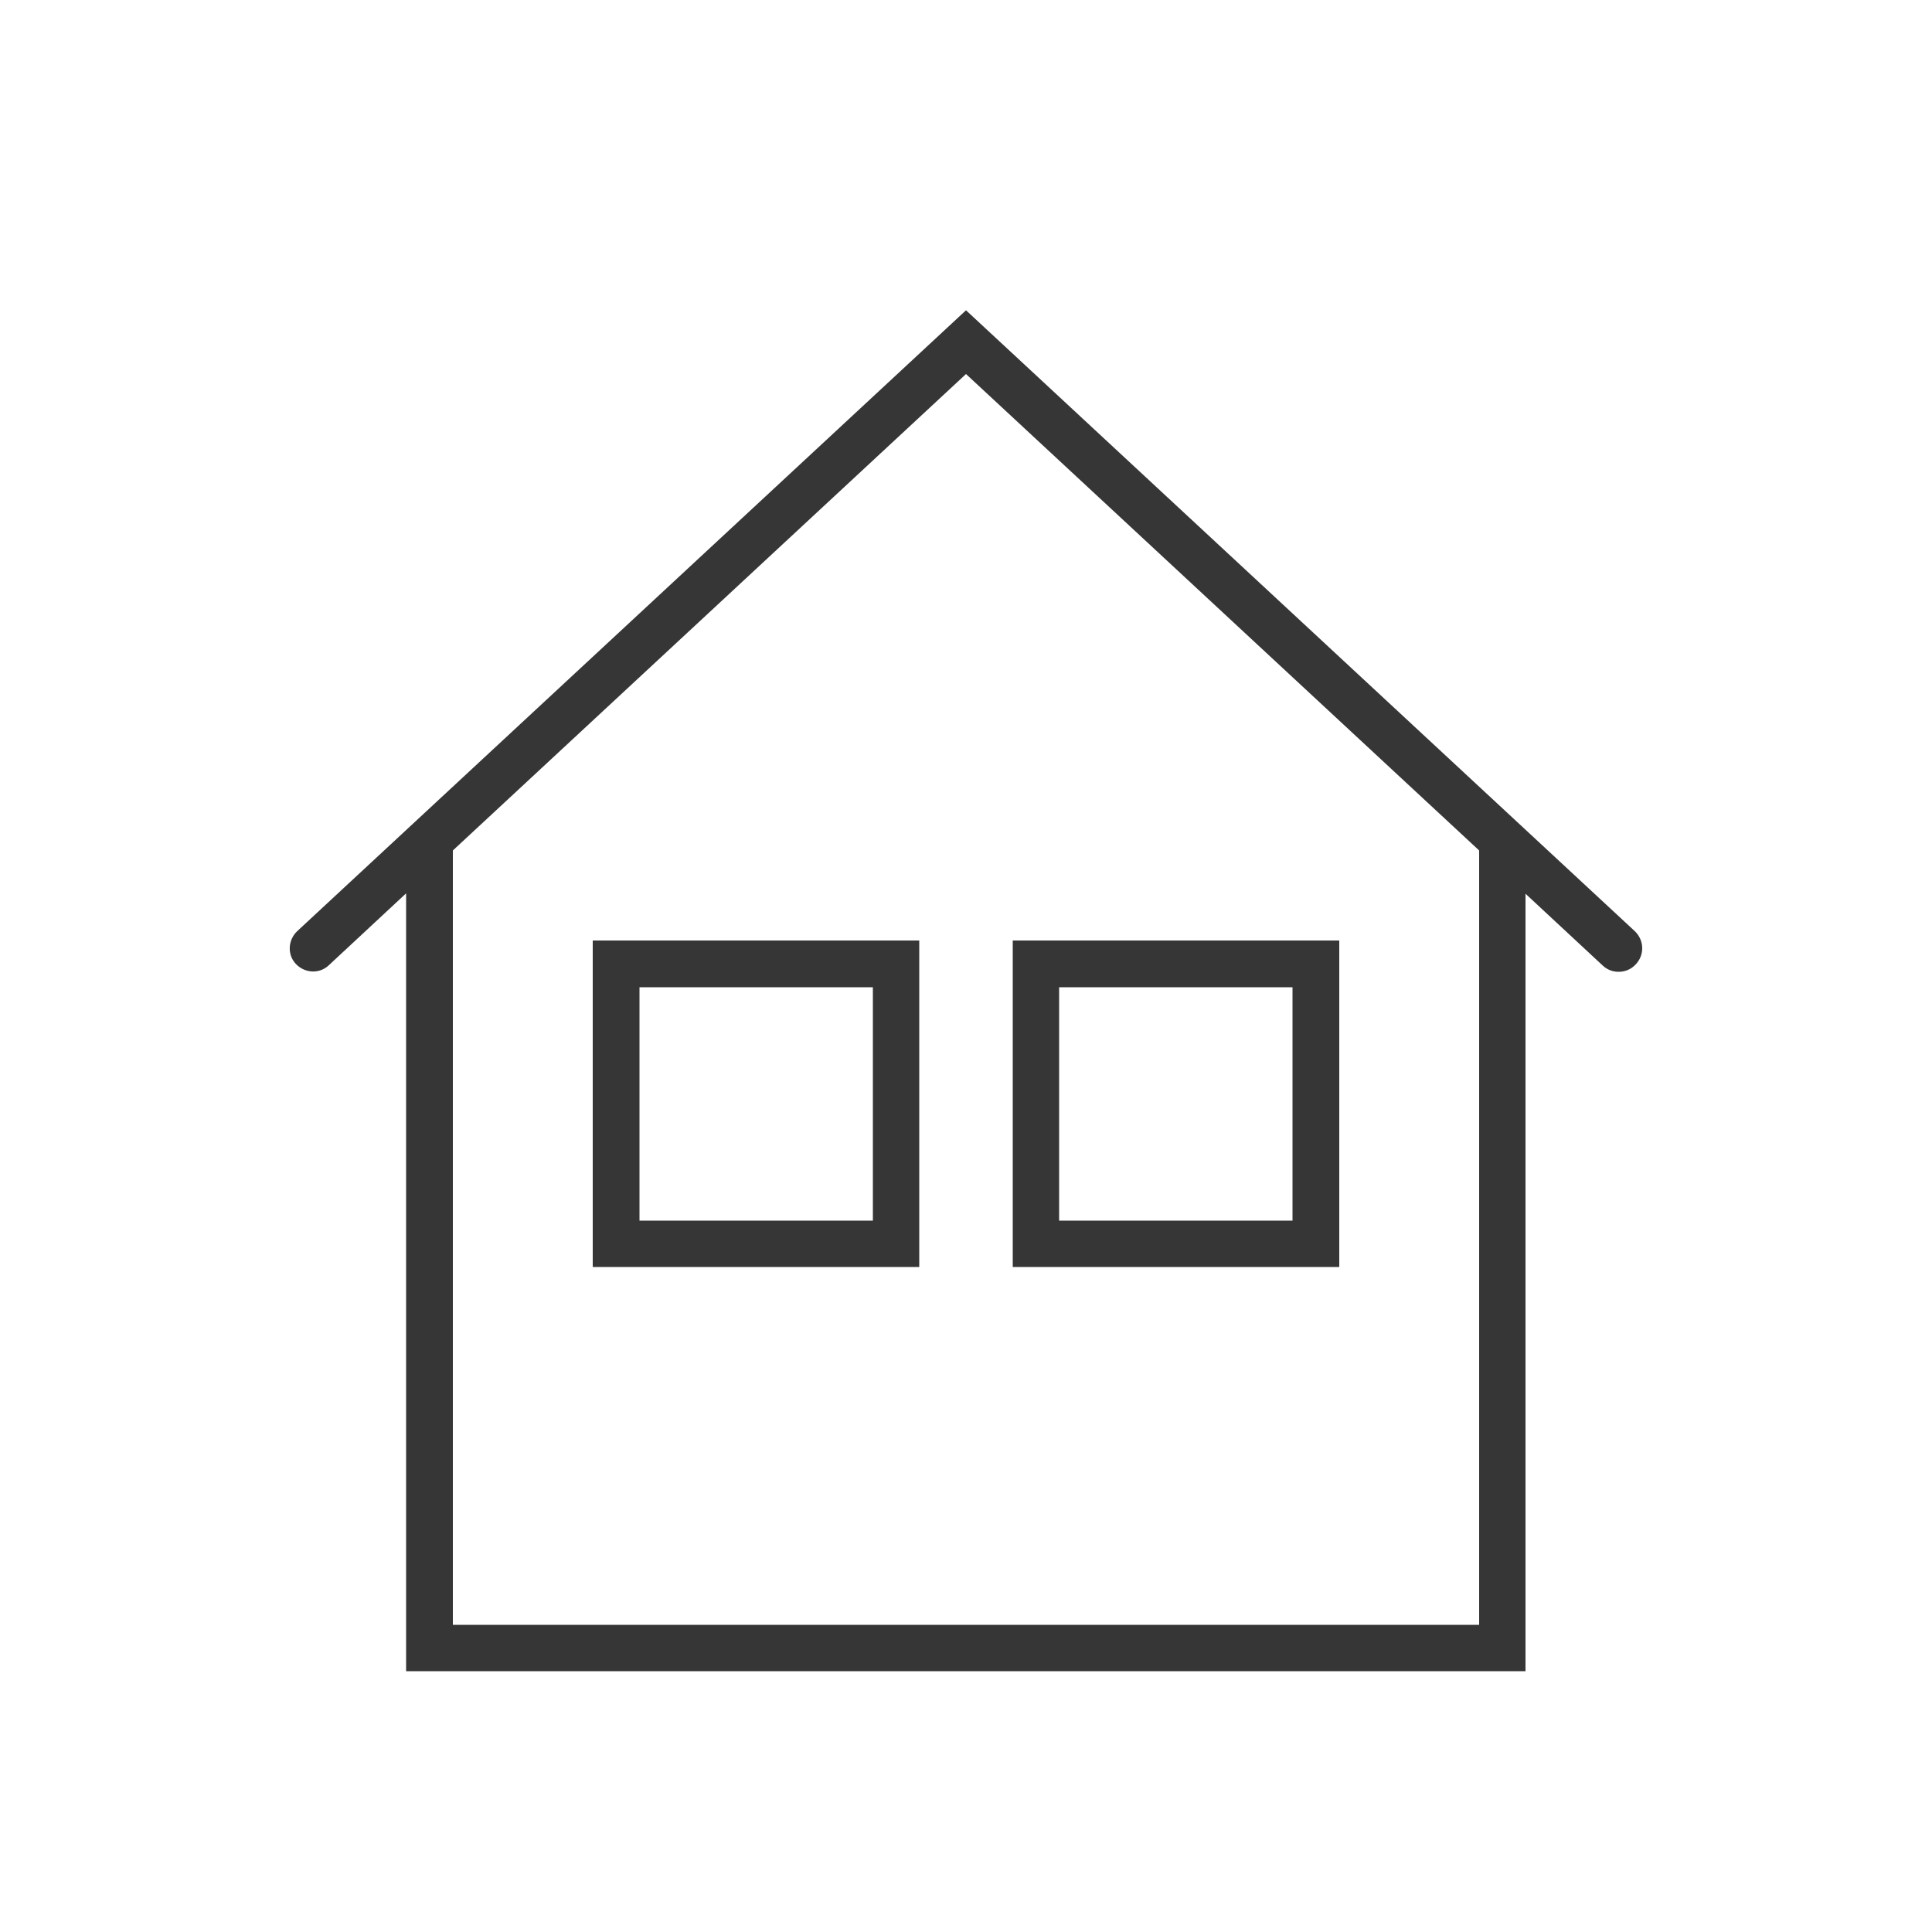 <?xml version="1.0" encoding="utf-8"?>
<!-- Generator: Adobe Illustrator 21.0.0, SVG Export Plug-In . SVG Version: 6.00 Build 0)  -->
<svg version="1.1" id="Layer_1" xmlns="http://www.w3.org/2000/svg" xmlns:xlink="http://www.w3.org/1999/xlink" x="0px" y="0px"
	 viewBox="0 0 500 500" style="enable-background:new 0 0 500 500;" xml:space="preserve">
<style type="text/css">
	.st0{fill:#353635;}
</style>
<g>
	<path class="st0" d="M423.1,241L250,80.3L76.9,241c-2.4,2.3-2.6,6.1-0.3,8.5c2.3,2.4,6.1,2.6,8.5,0.3l20-18.6v201.3h289.7V231.3
		l20,18.6c1.2,1.1,2.6,1.6,4.1,1.6c1.6,0,3.2-0.6,4.4-1.9C425.7,247.1,425.5,243.3,423.1,241z M382.8,420.5H117.2V220.1L250,96.8
		l132.8,123.3V420.5z"/>
	<path class="st0" d="M153.4,327.9h84.5v-84.5h-84.5V327.9z M165.5,255.5h60.4v60.4h-60.4V255.5z"/>
	<path class="st0" d="M346.6,243.4h-84.5v84.5h84.5V243.4z M334.5,315.9h-60.4v-60.4h60.4V315.9z"/>
</g>
</svg>
